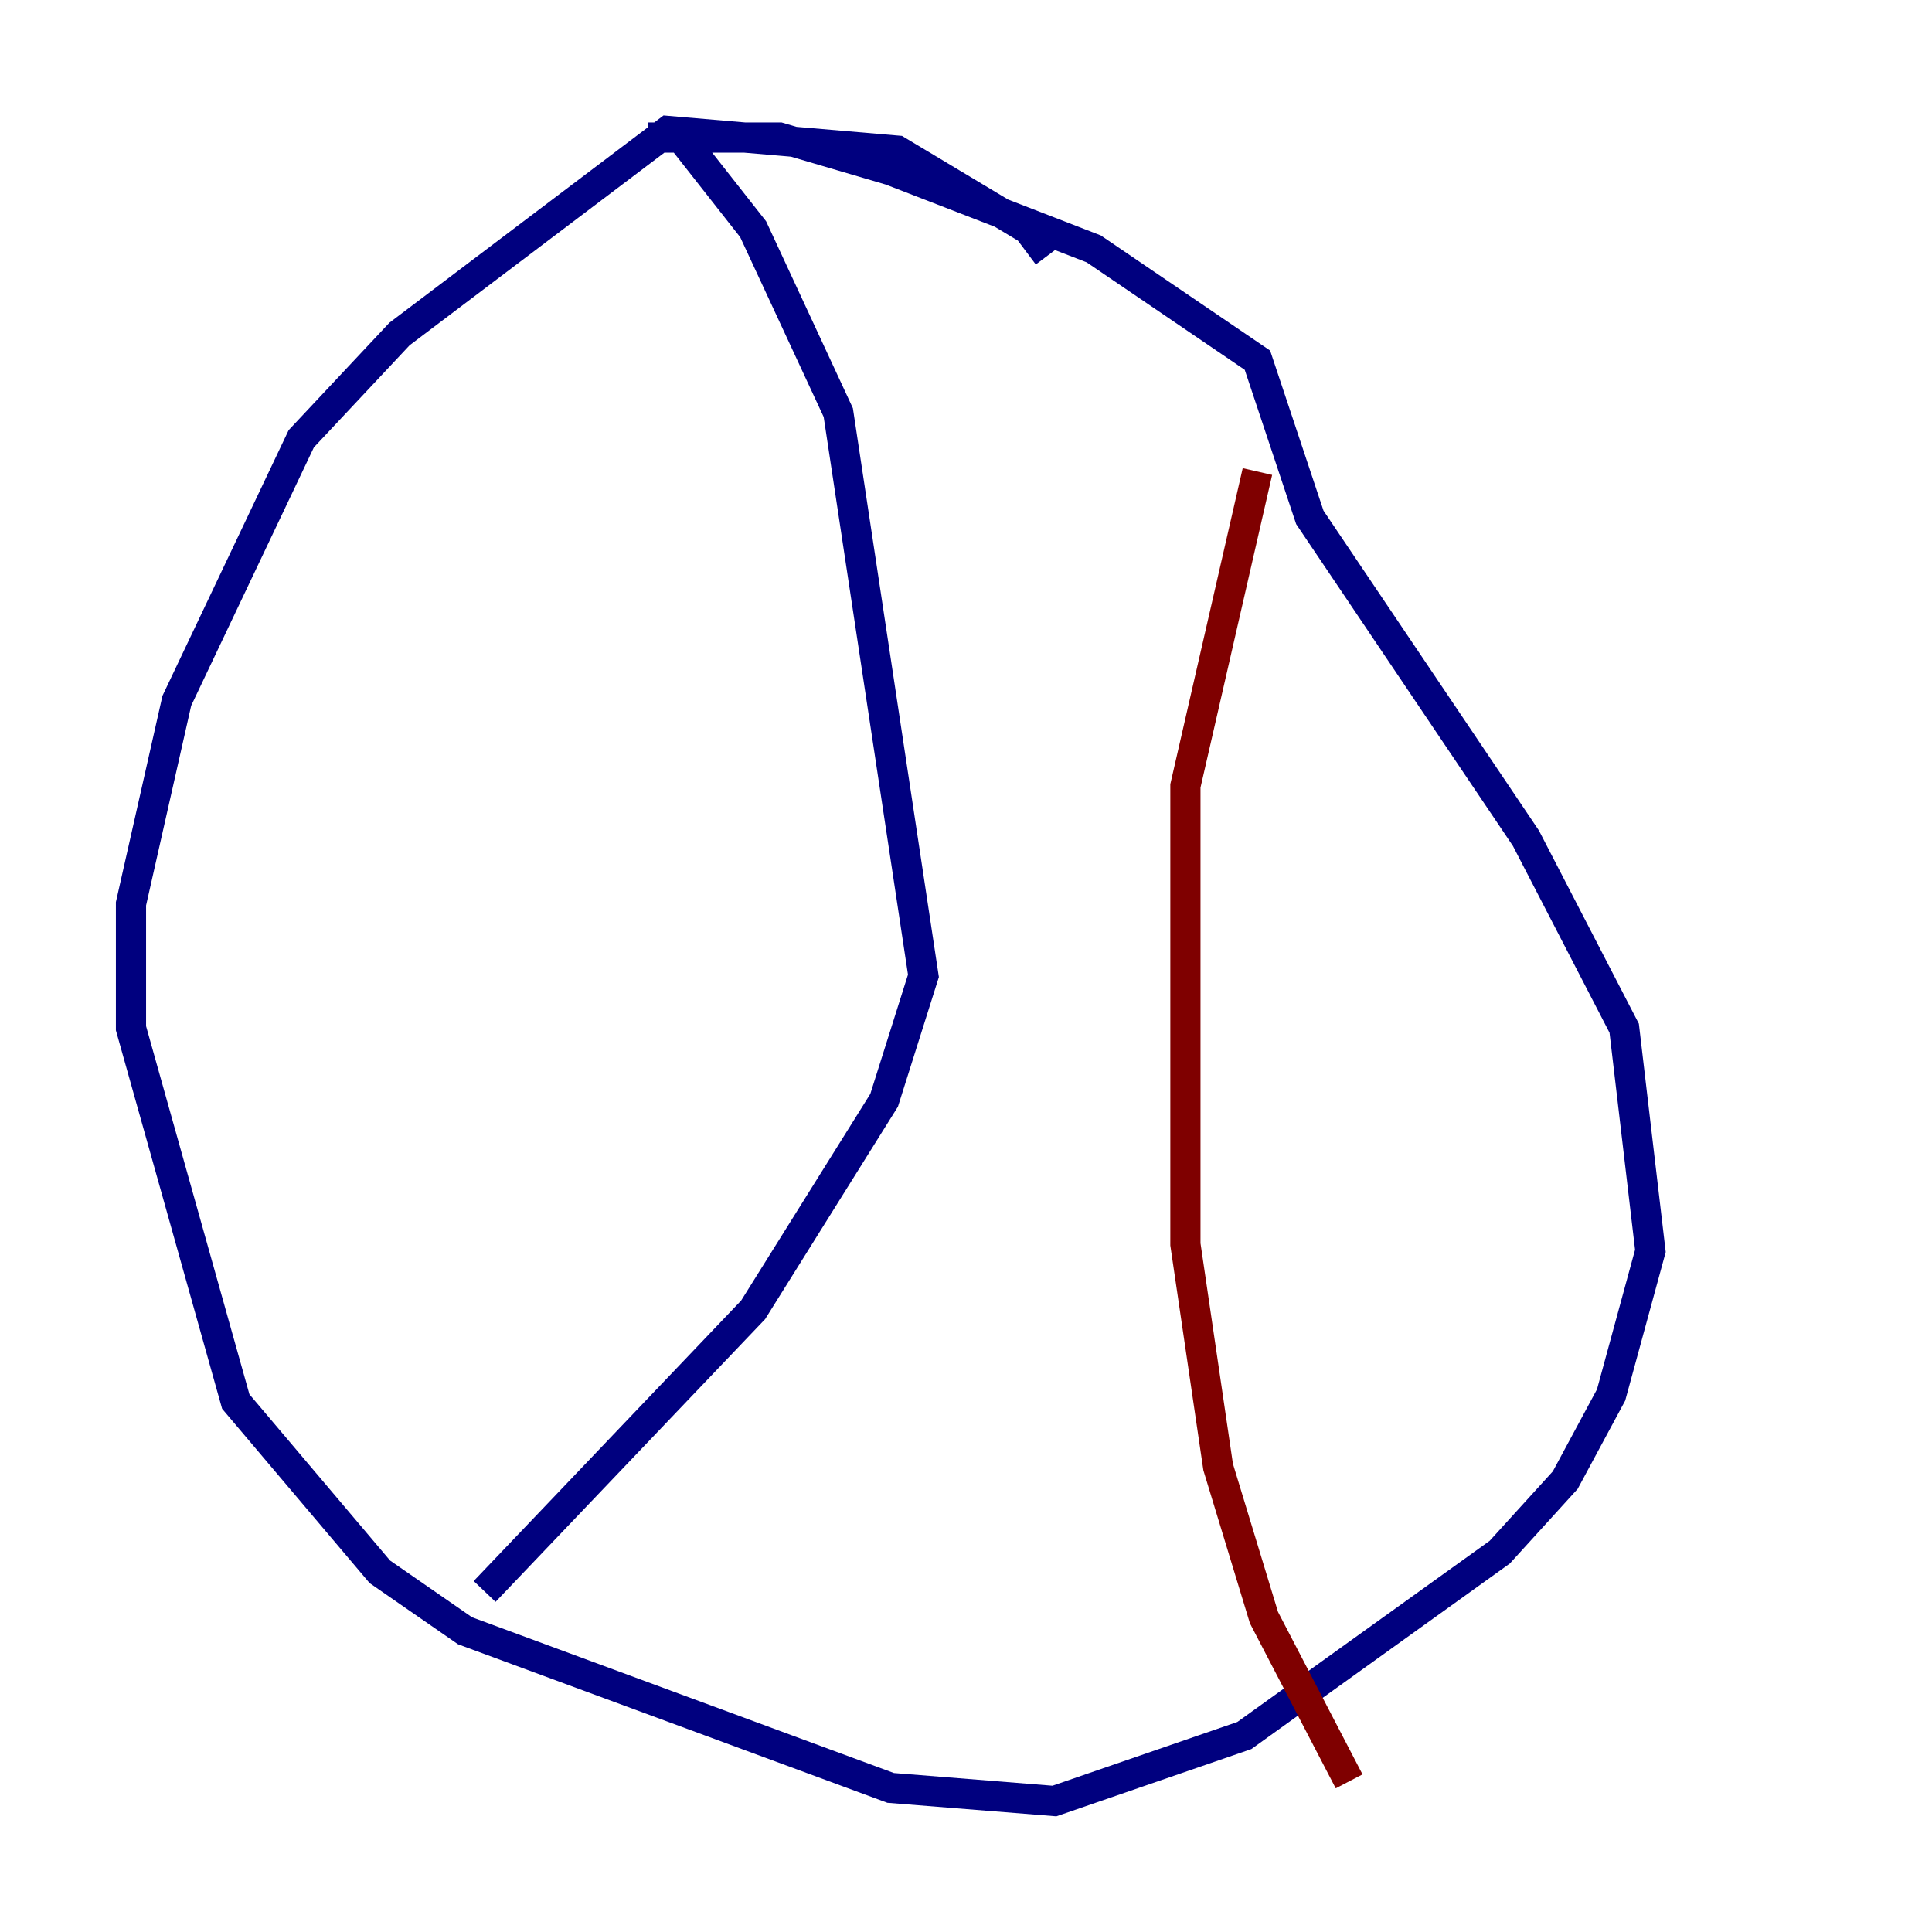 <?xml version="1.0" encoding="utf-8" ?>
<svg baseProfile="tiny" height="128" version="1.2" viewBox="0,0,128,128" width="128" xmlns="http://www.w3.org/2000/svg" xmlns:ev="http://www.w3.org/2001/xml-events" xmlns:xlink="http://www.w3.org/1999/xlink"><defs /><polyline fill="none" points="69.424,16.922 68.122,15.186 59.444,9.98 44.258,8.678 26.468,22.129 19.959,29.071 11.715,46.427 8.678,59.878 8.678,68.122 15.62,92.854 25.166,104.136 30.807,108.041 59.01,118.454 69.858,119.322 82.441,114.983 99.363,102.834 103.702,98.061 106.739,92.42 109.342,82.875 107.607,68.122 101.098,55.539 86.78,34.278 83.308,23.864 72.461,16.488 59.01,11.281 51.634,9.112 42.956,9.112 45.125,9.112 49.898,15.186 55.539,27.336 61.18,64.651 58.576,72.895 49.898,86.78 32.108,105.437" stroke="#00007f" stroke-width="2" /><polyline fill="none" points="83.308,31.241 78.536,52.068 78.536,82.441 80.705,97.193 83.742,107.173 89.383,118.02" stroke="#7f0000" stroke-width="2" /></svg>